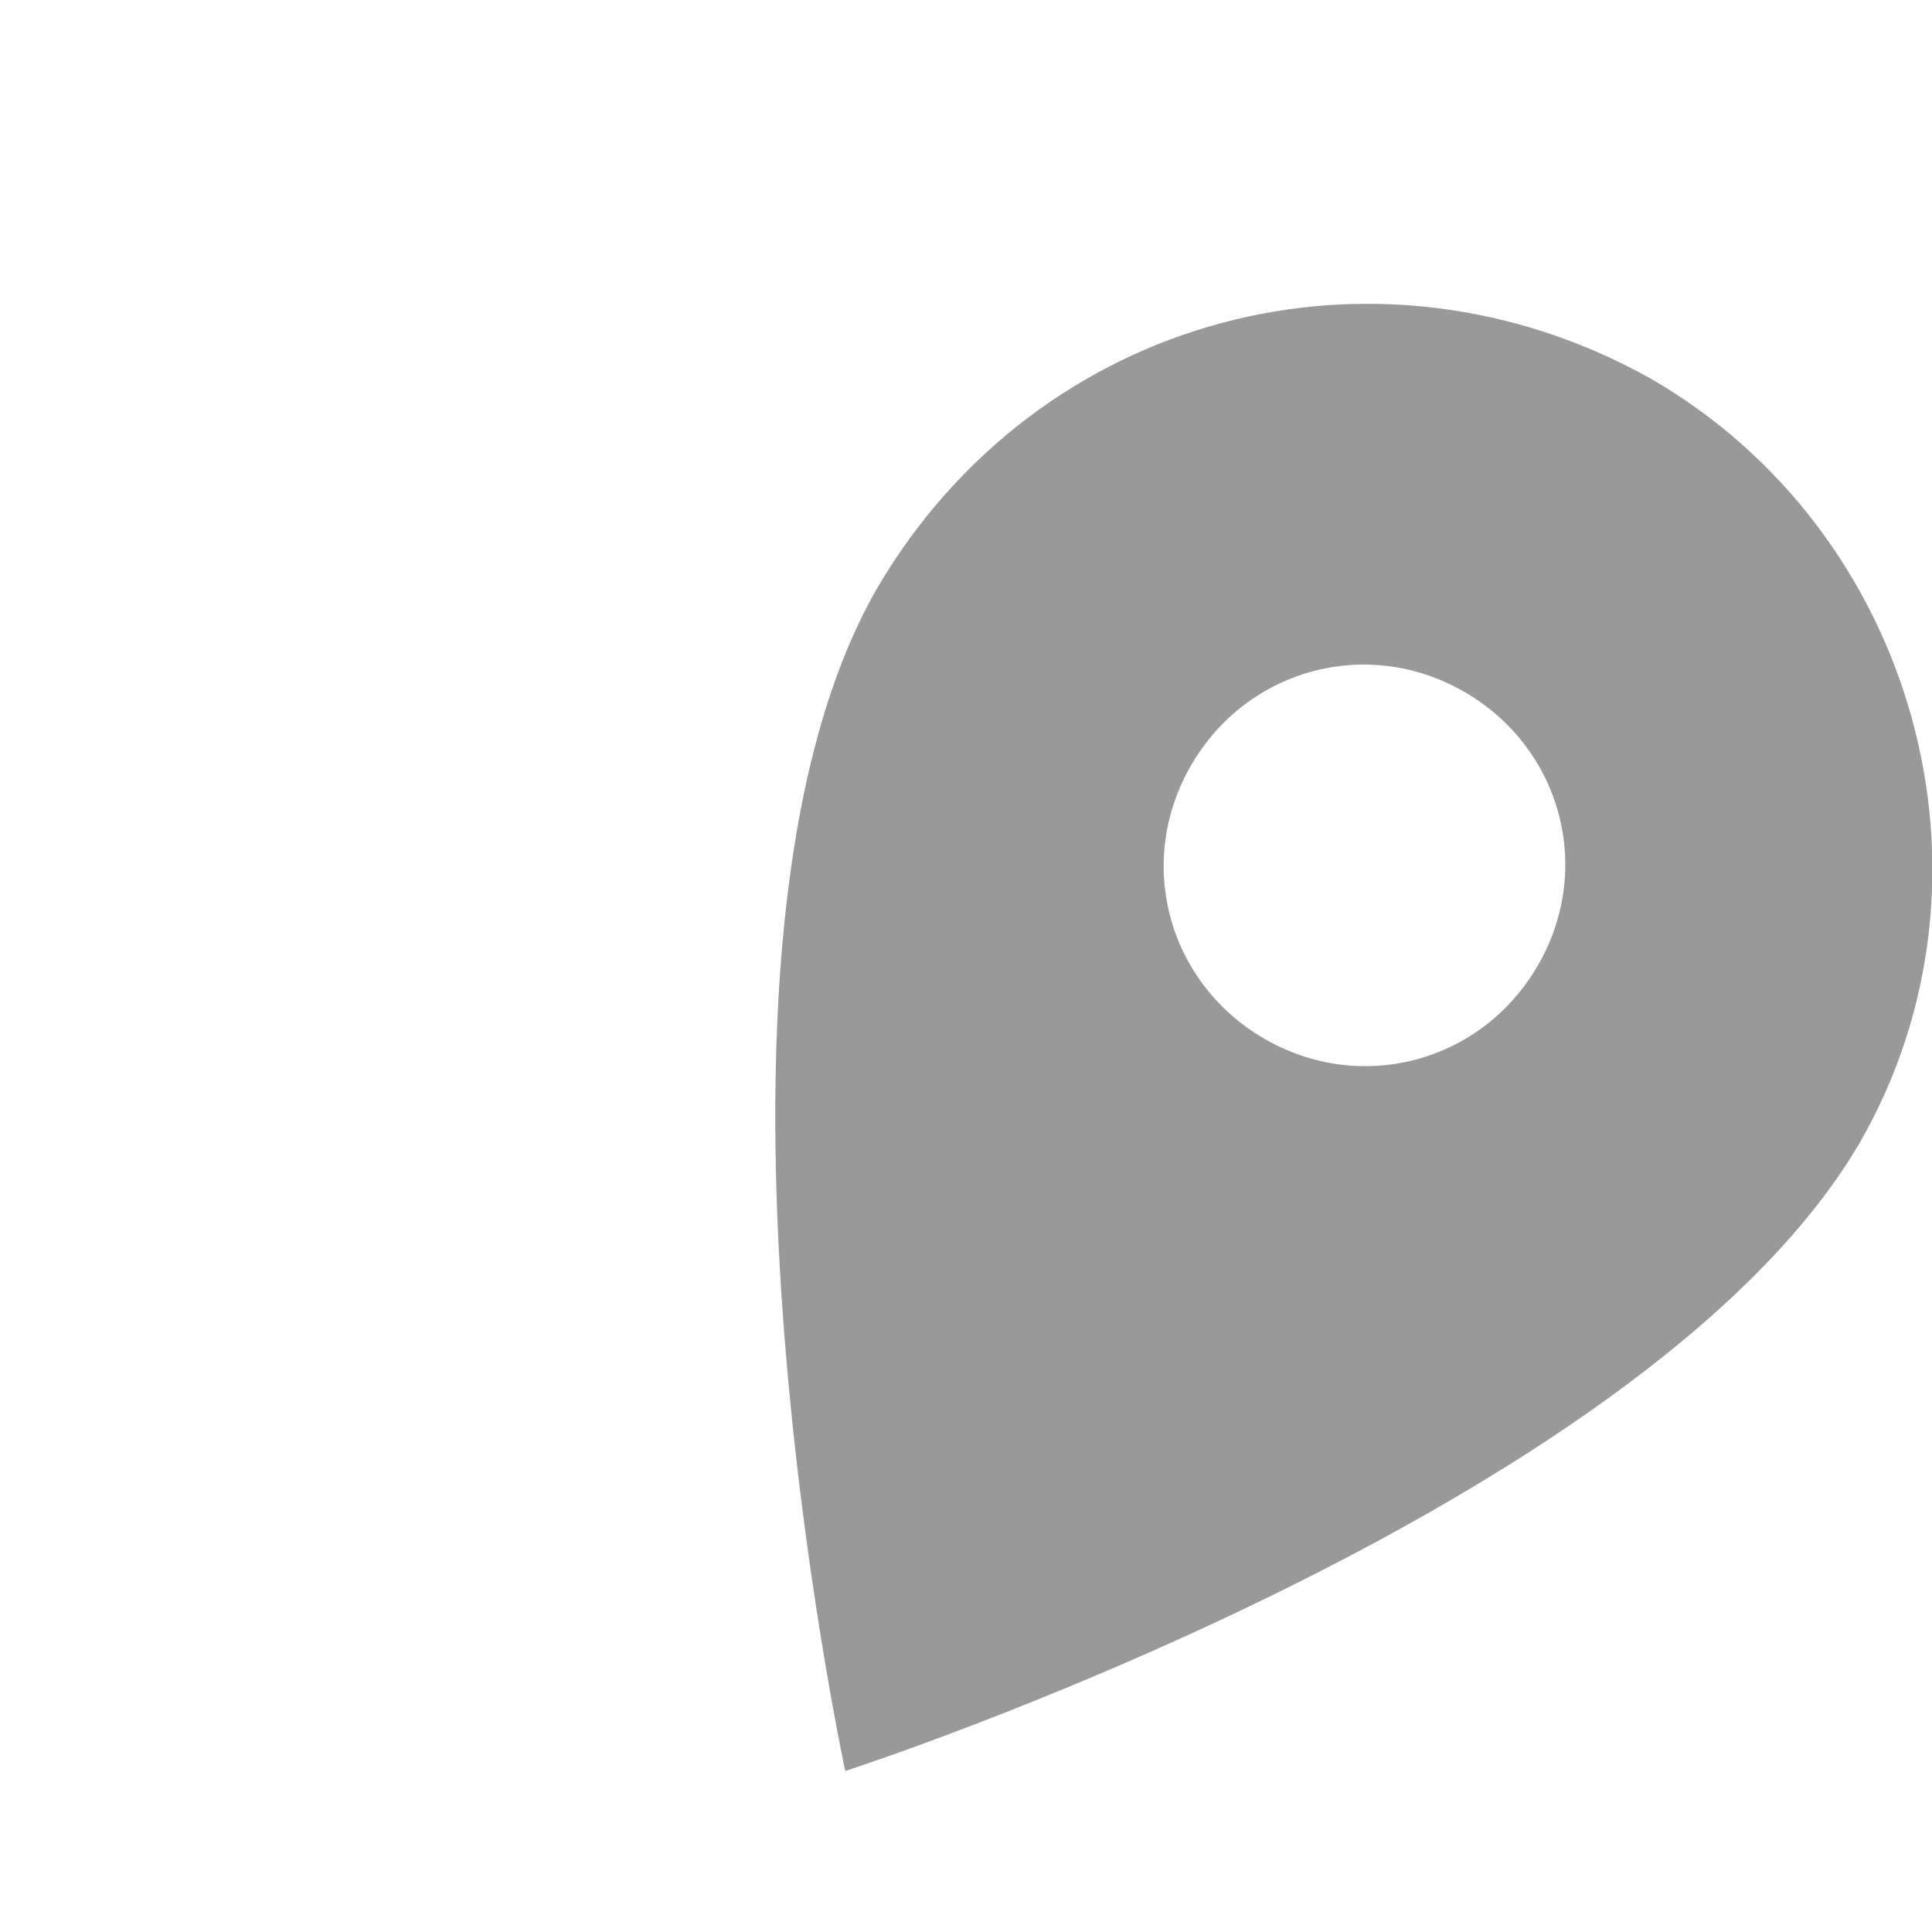 <?xml version="1.0" encoding="utf-8"?>
<!-- Generator: Adobe Illustrator 25.2.1, SVG Export Plug-In . SVG Version: 6.00 Build 0)  -->
<svg version="1.1" xmlns="http://www.w3.org/2000/svg" xmlns:xlink="http://www.w3.org/1999/xlink" x="0px" y="0px"
	 viewBox="0 0 24 24" style="enable-background:new 0 0 24 24;" xml:space="preserve">
<style type="text/css">
	.st0{opacity:0.4;}
	.st1{fill:none;}
	.st2{display:none;}
	.st3{display:inline;fill:#1BDB00;}
	.st4{display:inline;fill:none;}
</style>
<g id="Layer_1">
	<path class="st0" d="M20.5,4.7c-3.4-1.9-7.6-0.8-9.6,2.6C8.3,11.8,10.5,22,10.5,22s9.9-3.2,12.6-7.8C25,10.9,23.8,6.6,20.5,4.7z
		 M15.7,12.9c-1.2-0.7-1.6-2.2-0.9-3.4c0.7-1.2,2.2-1.6,3.4-0.9c1.2,0.7,1.6,2.2,0.9,3.4S16.9,13.6,15.7,12.9z"/>
	<path class="st1" d="M0,0h24v24H0V0z"/>
</g>
<g id="Layer_2" class="st2">
	<path class="st3" d="M10.5,2c-3.9,0-7,3.1-7,7c0,5.2,7,13,7,13s7-7.8,7-13C17.5,5.1,14.4,2,10.5,2z M10.5,11.5C9.1,11.5,8,10.4,8,9
		s1.1-2.5,2.5-2.5S13,7.6,13,9S11.9,11.5,10.5,11.5z"/>
	<path class="st4" d="M0,0l25.6,0v24L0,24V0z"/>
</g>
</svg>
